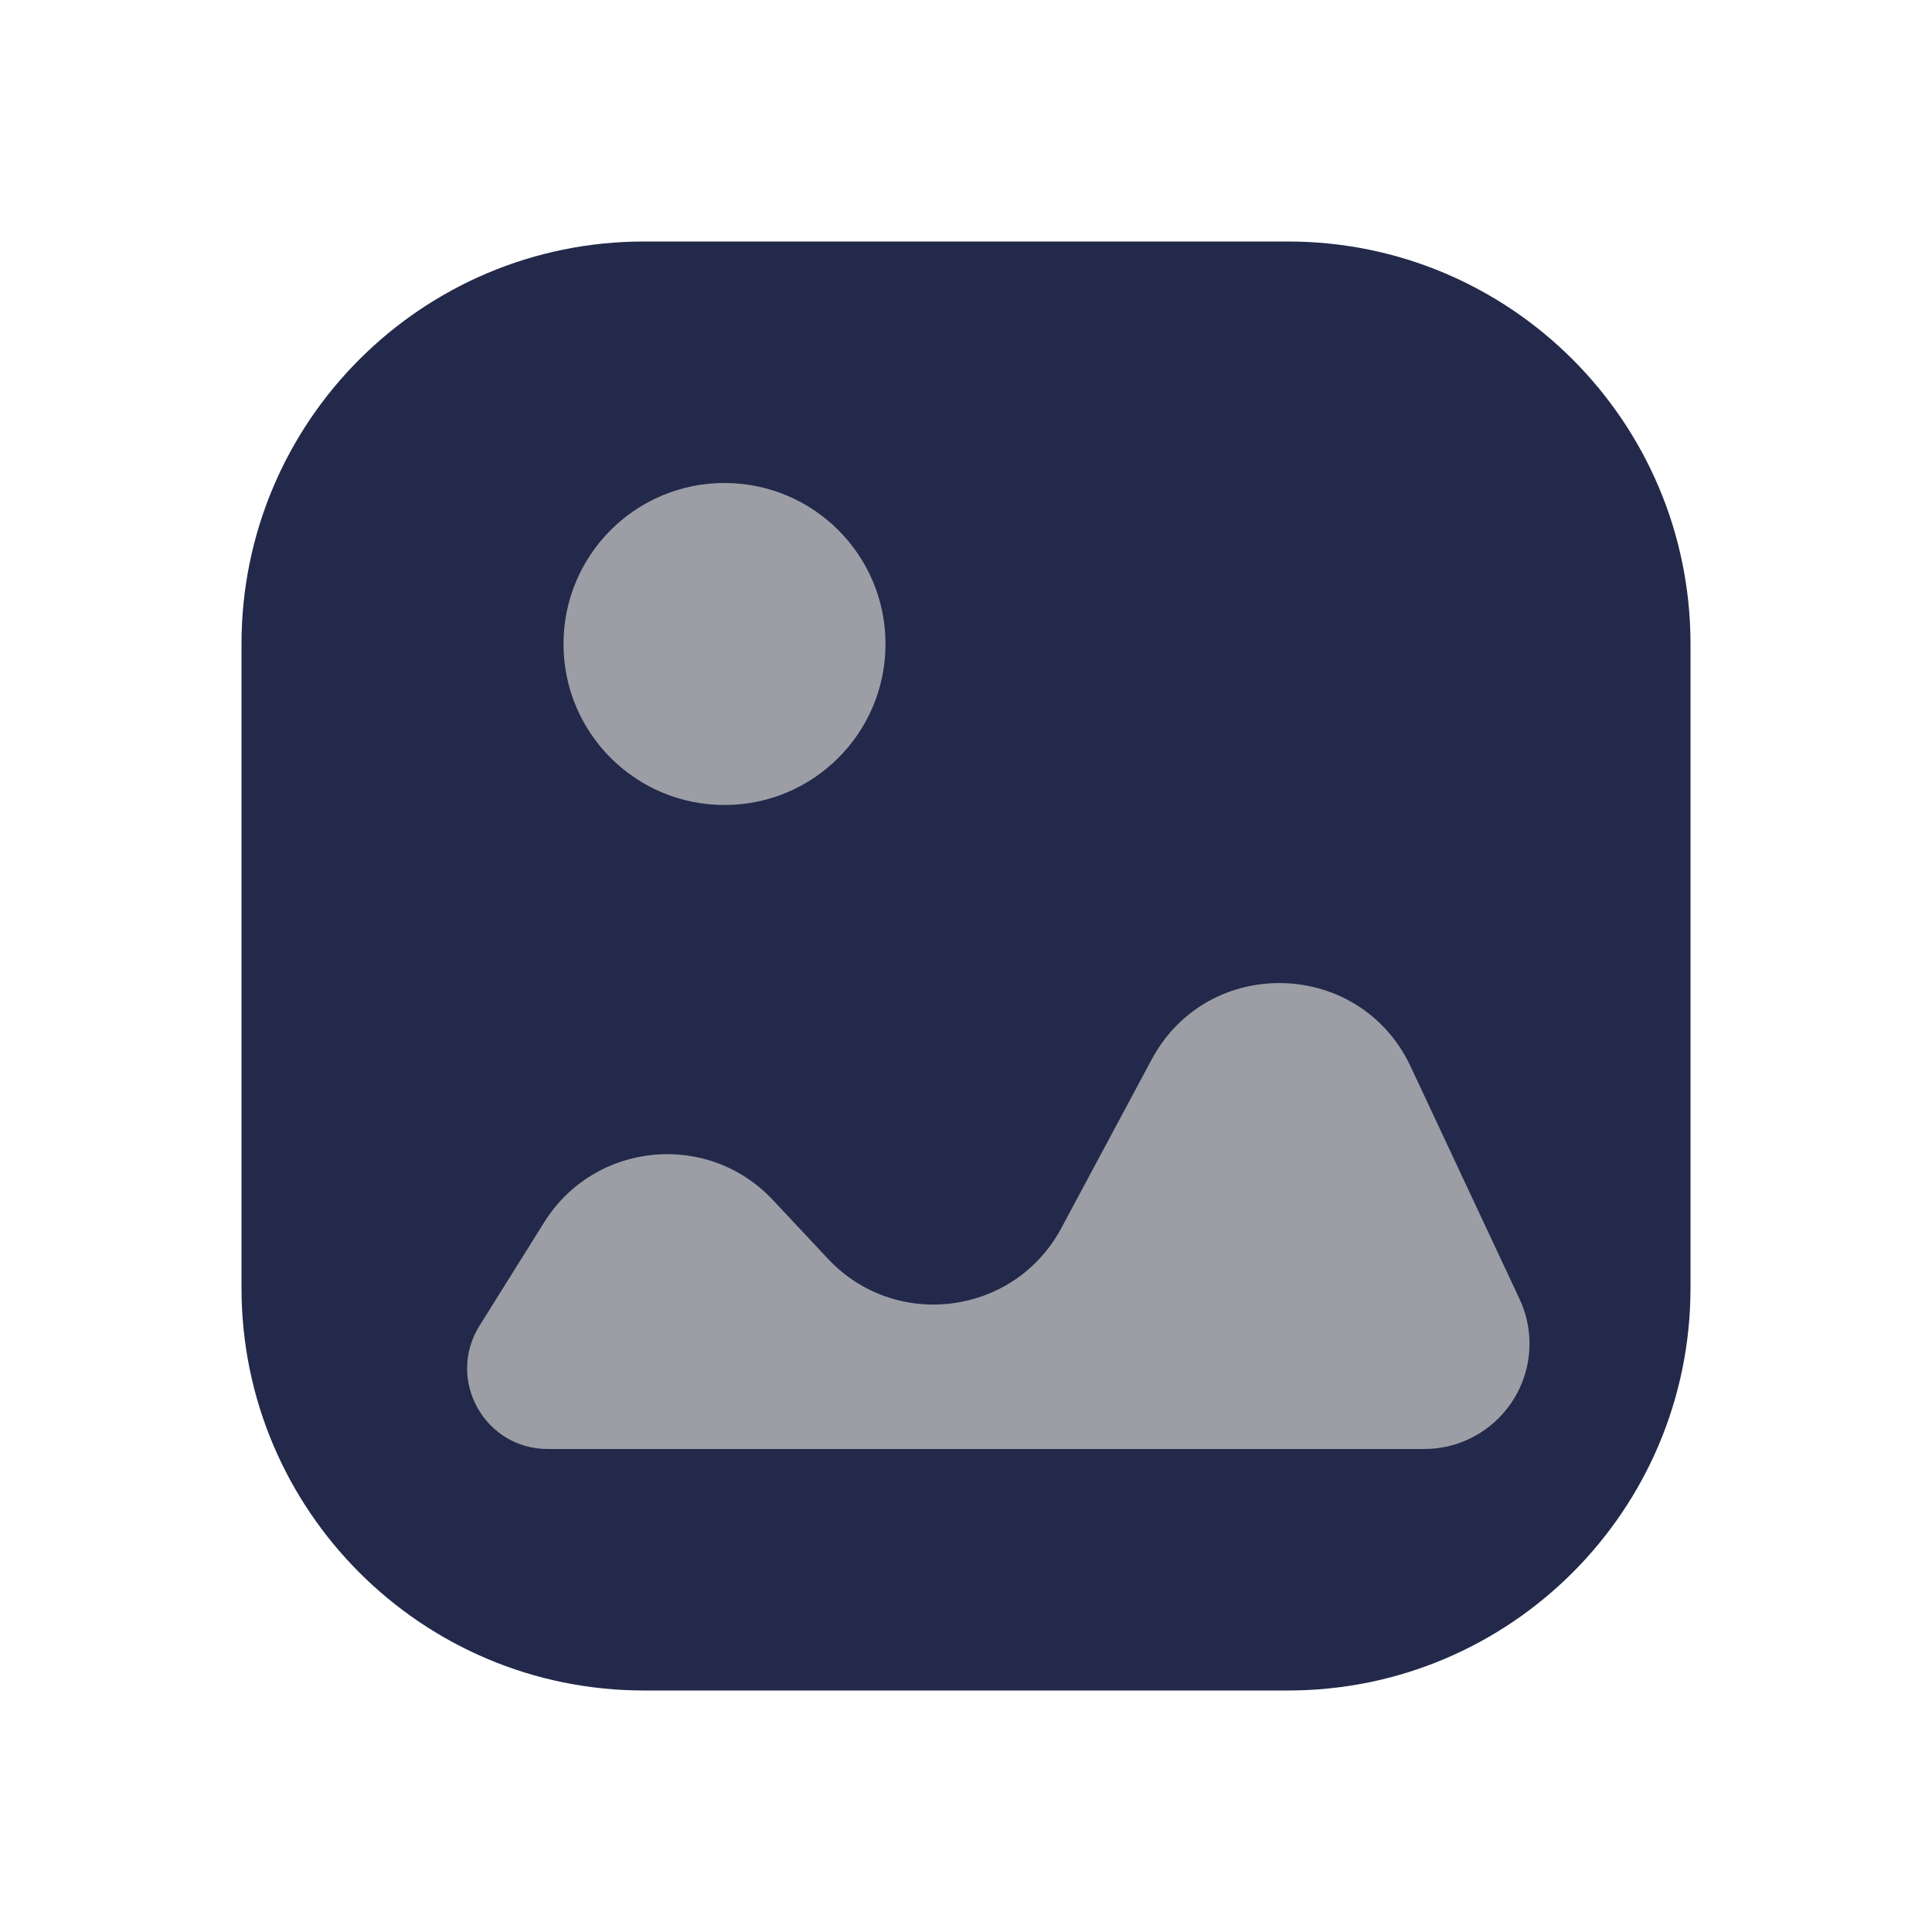 <svg width="24" height="24" viewBox="0 0 24 24" fill="none" xmlns="http://www.w3.org/2000/svg">
<path d="M3 8C3 5.239 5.239 3 8 3H16C18.761 3 21 5.239 21 8V16C21 18.761 18.761 21 16 21H8C5.239 21 3 18.761 3 16V8Z" fill="#23294A"/>
<path d="M6.76 15.184L5.956 16.47C5.54 17.136 6.019 18 6.804 18H17.692C18.414 18 19 17.414 19 16.691C19 16.499 18.958 16.31 18.876 16.136L17.523 13.248C16.894 11.907 15.005 11.857 14.306 13.162L13.184 15.256C12.603 16.341 11.127 16.535 10.285 15.637L9.6 14.906C8.792 14.044 7.386 14.182 6.76 15.184Z" fill="#9D9EA5"/>
<path d="M11 8C11 9.105 10.105 10 9 10C7.895 10 7 9.105 7 8C7 6.895 7.895 6 9 6C10.105 6 11 6.895 11 8Z" fill="#9D9EA5"/>
</svg>
